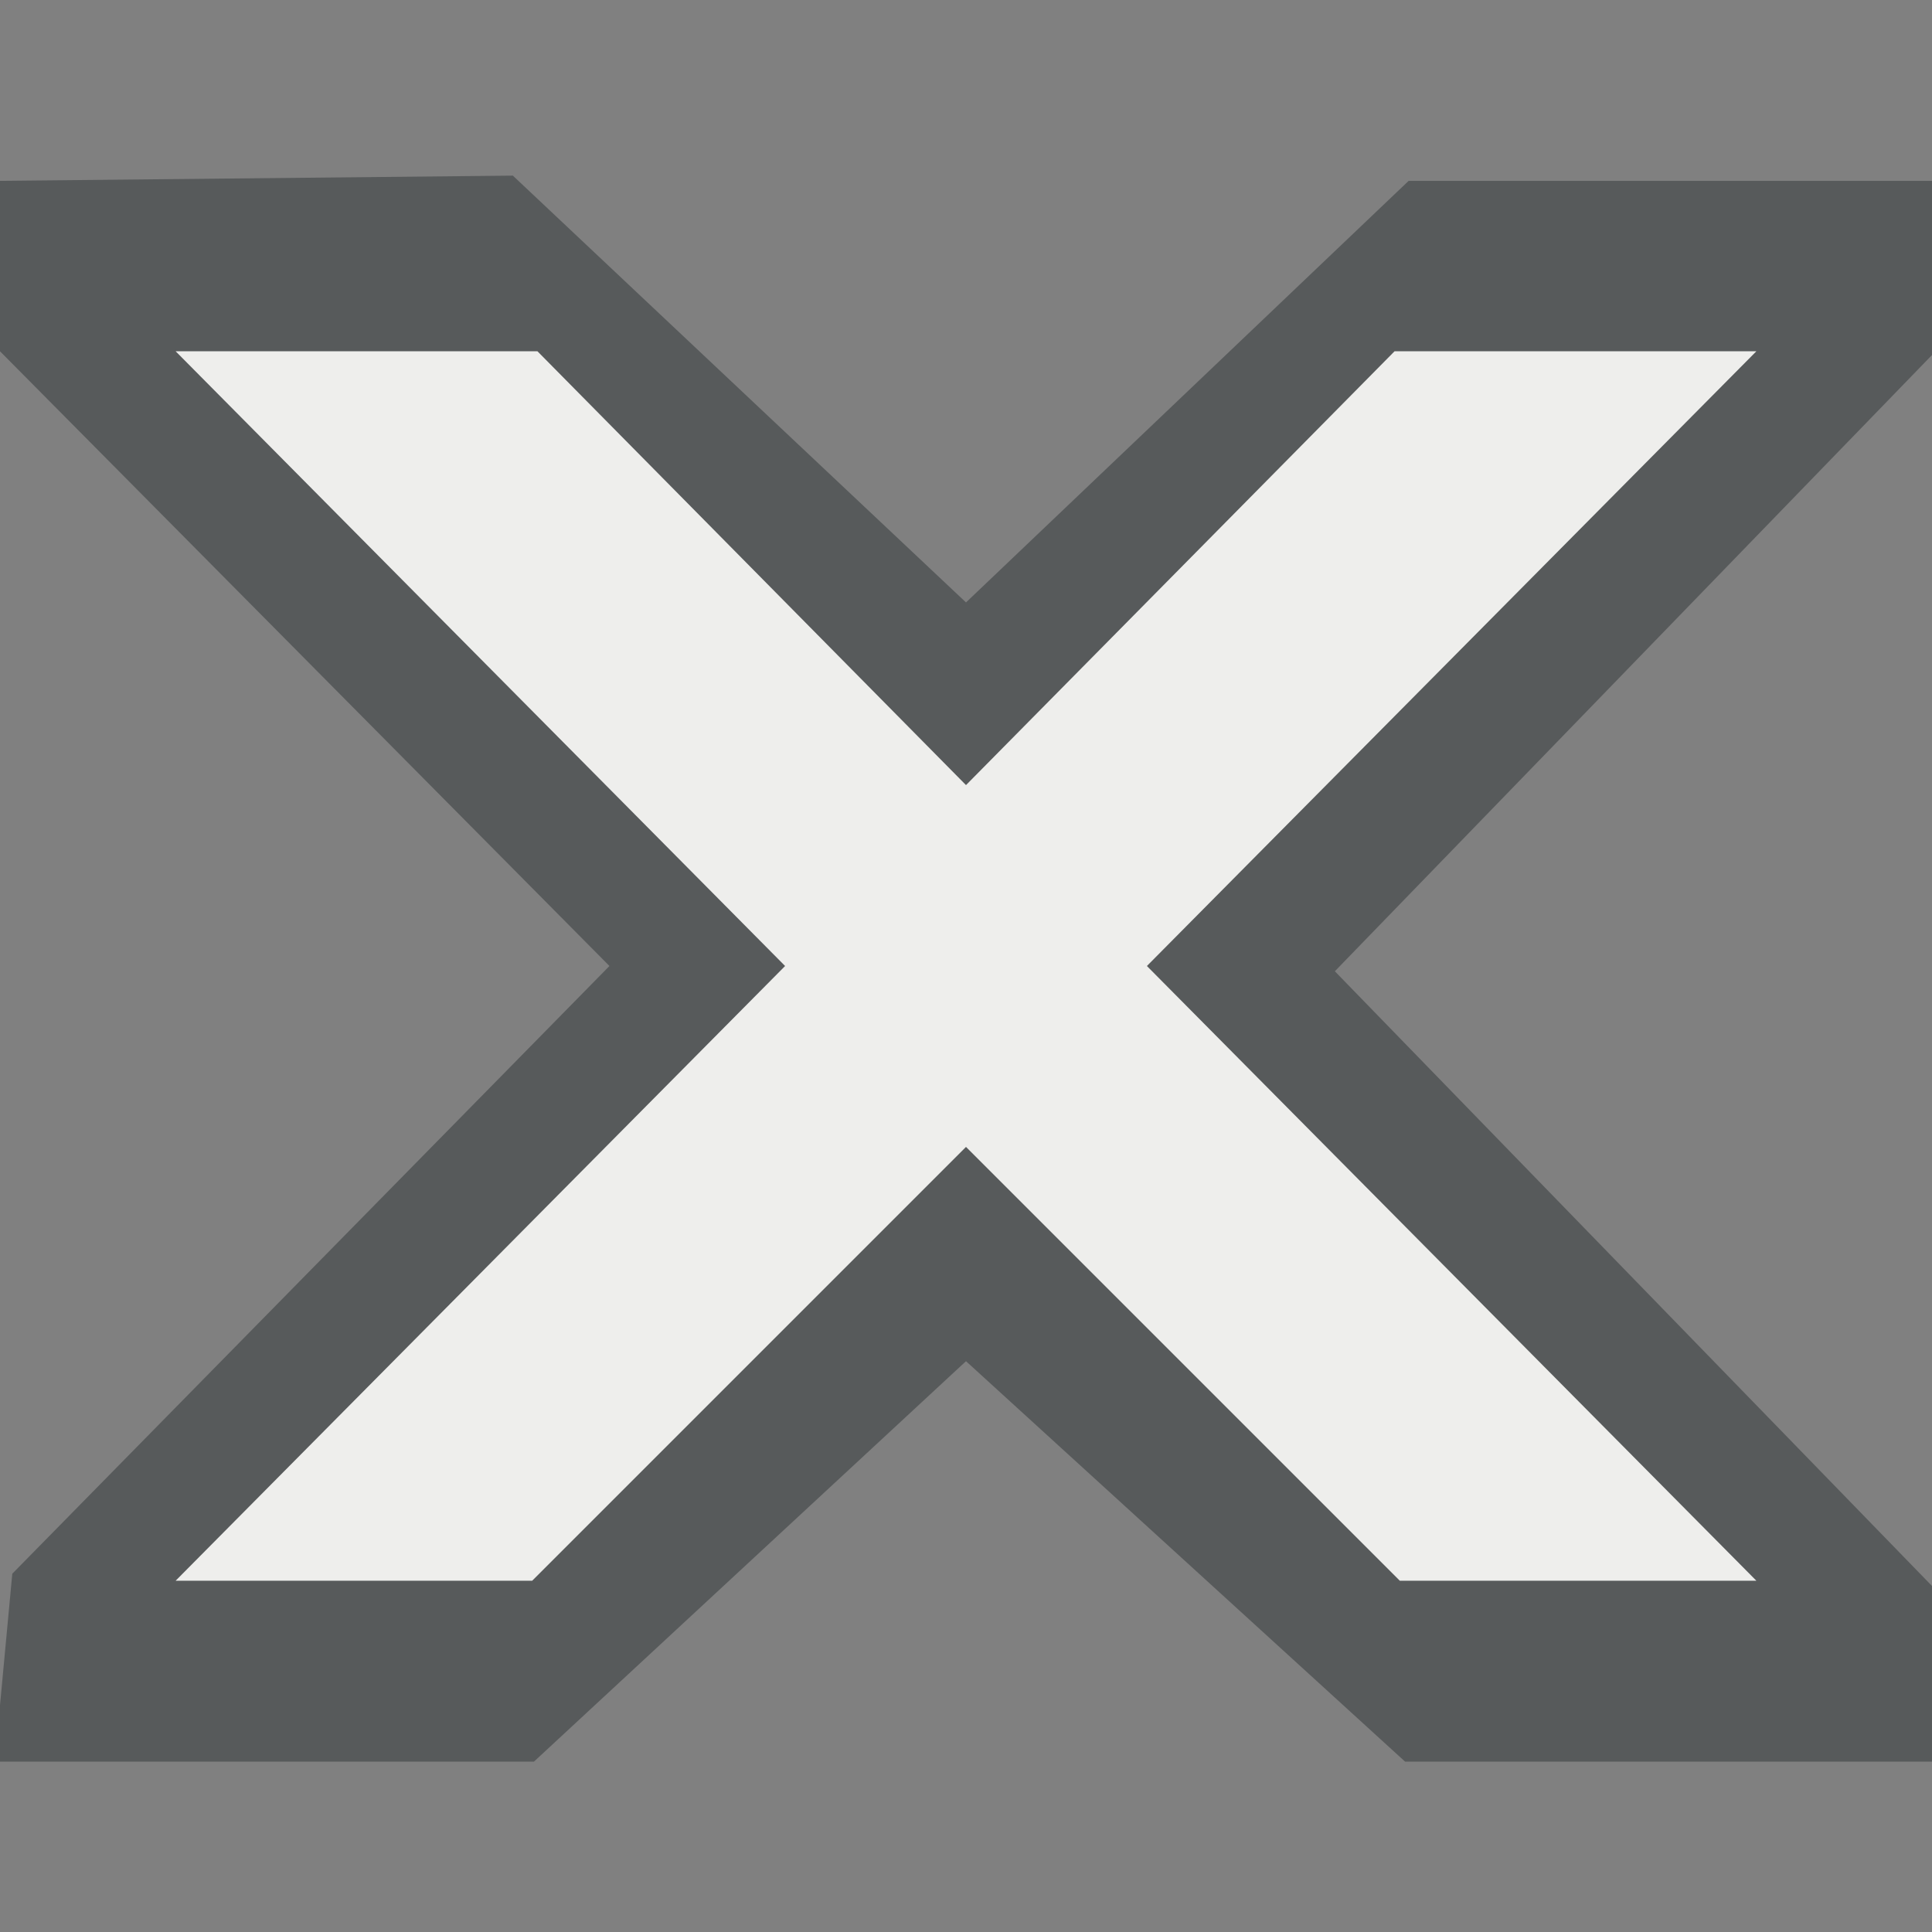 <svg xmlns="http://www.w3.org/2000/svg" width="11" height="11" xmlns:xlink="http://www.w3.org/1999/xlink" version="1"><rect width="100%" height="100%" fill="#808080" stroke="none"/><defs><linearGradient id="b"><stop offset="0" stop-color="#fff"/><stop offset="1" stop-color="#eeeeec" stop-opacity="0"/></linearGradient><linearGradient id="a"><stop offset="0" stop-color="#eeeeec" stop-opacity=".196"/><stop offset="1" stop-color="#eeeeec" stop-opacity="0"/></linearGradient><linearGradient x1="-4.5" x2="-4.5" y1="4.152" y2="-2.563" xlink:href="#a" gradientUnits="userSpaceOnUse" gradientTransform="translate(12 3.531)"/><linearGradient x1="13.929" x2="1.071" y1="7.483" y2="7.278" xlink:href="#b" gradientUnits="userSpaceOnUse" gradientTransform="matrix(.548 .548 -.548 .548 5.522 -2.749)"/></defs><g fill-rule="evenodd"><path fill="#2e3436" fill-opacity=".502" d="M-.03 1.03L0 2l3.47 3.5-3.4 3.46-.1 1.07h3.07L5.5 7.75 8 10.03h3.04l-.04-1-3.4-3.5 3.44-3.55v-.95H8.02L5.5 3.43 2.92 1l-2.95.03z"/><path fill="#eeeeec" d="M1 2l3.47 3.5L1 9h2.03L5.5 6.53 7.97 9H10L6.53 5.5 10 2H7.94L5.5 4.47 3.06 2H1z"/></g></svg>